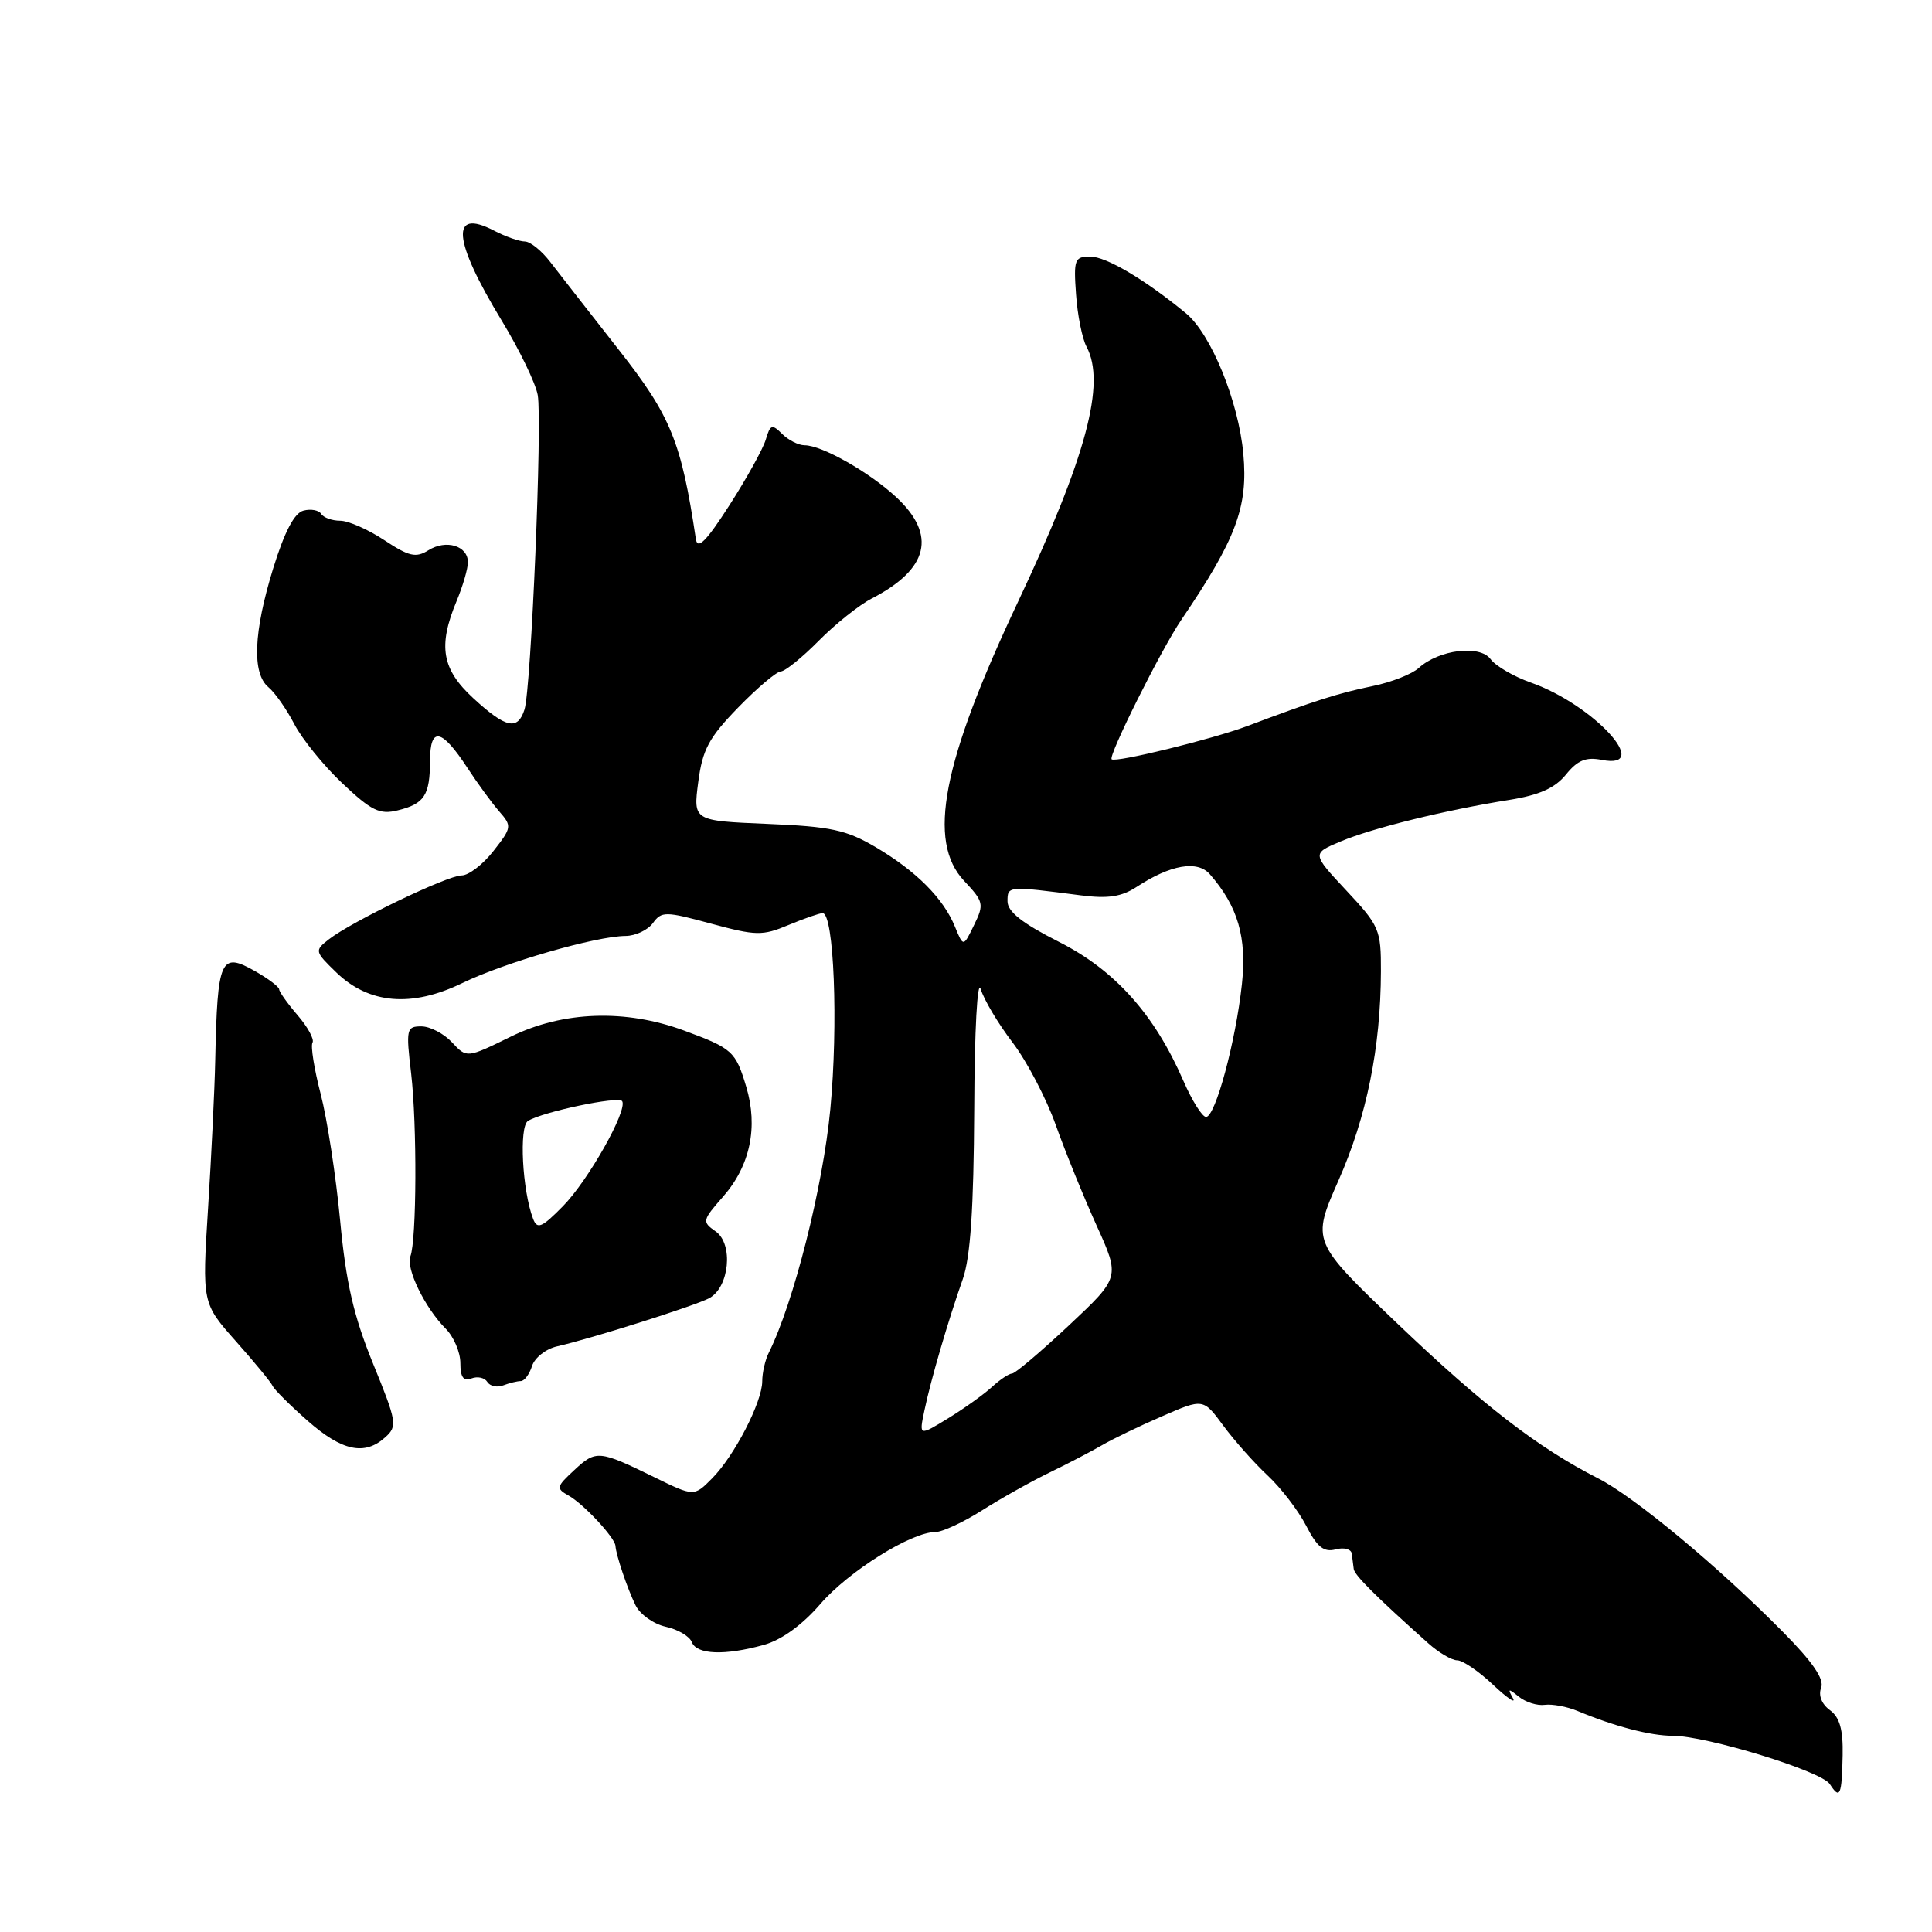 <?xml version="1.0" encoding="UTF-8" standalone="no"?>
<!DOCTYPE svg PUBLIC "-//W3C//DTD SVG 1.1//EN" "http://www.w3.org/Graphics/SVG/1.1/DTD/svg11.dtd" >
<svg xmlns="http://www.w3.org/2000/svg" xmlns:xlink="http://www.w3.org/1999/xlink" version="1.1" viewBox="0 0 256 256">
 <g >
 <path fill="currentColor"
d=" M 244.16 232.59 C 244.23 229.17 243.77 227.55 242.47 226.60 C 241.38 225.80 240.92 224.64 241.31 223.64 C 241.75 222.49 240.20 220.23 236.22 216.21 C 227.68 207.57 216.54 198.31 211.74 195.88 C 203.77 191.82 196.50 186.21 185.14 175.36 C 173.79 164.50 173.79 164.50 177.38 156.37 C 181.09 147.98 182.95 138.80 182.98 128.71 C 183.00 123.19 182.78 122.68 178.41 118.01 C 173.82 113.10 173.82 113.10 177.66 111.49 C 181.90 109.71 191.51 107.34 200.00 105.99 C 203.98 105.35 206.05 104.42 207.50 102.63 C 209.04 100.73 210.14 100.28 212.25 100.69 C 219.10 102.03 211.16 93.38 202.86 90.45 C 200.58 89.65 198.17 88.24 197.51 87.34 C 196.09 85.41 190.68 86.07 187.99 88.51 C 187.09 89.33 184.36 90.40 181.92 90.90 C 177.35 91.84 174.24 92.83 165.26 96.21 C 160.66 97.94 147.84 101.09 147.30 100.61 C 146.81 100.18 153.87 86.04 156.53 82.13 C 163.79 71.44 165.39 67.19 164.75 60.15 C 164.12 53.19 160.46 44.23 157.13 41.50 C 151.70 37.03 146.57 34.00 144.46 34.00 C 142.39 34.00 142.25 34.38 142.58 39.00 C 142.77 41.76 143.40 44.88 143.97 45.94 C 146.56 50.78 143.93 60.58 134.92 79.68 C 124.84 101.03 122.82 111.47 127.75 116.72 C 130.34 119.47 130.42 119.81 129.07 122.57 C 127.65 125.50 127.65 125.50 126.54 122.80 C 125.01 119.04 121.42 115.44 116.06 112.27 C 112.14 109.96 110.12 109.52 101.67 109.17 C 91.85 108.76 91.85 108.76 92.52 103.63 C 93.08 99.32 93.93 97.74 97.81 93.75 C 100.35 91.14 102.89 88.99 103.46 88.97 C 104.03 88.95 106.30 87.12 108.50 84.89 C 110.70 82.67 113.85 80.16 115.50 79.31 C 123.06 75.41 124.15 70.89 118.75 65.87 C 115.17 62.55 108.90 59.00 106.61 59.00 C 105.80 59.00 104.47 58.32 103.64 57.50 C 102.30 56.16 102.06 56.24 101.47 58.25 C 101.10 59.49 98.93 63.40 96.65 66.95 C 93.61 71.69 92.43 72.88 92.21 71.45 C 90.27 58.49 88.89 55.12 81.96 46.31 C 78.16 41.46 74.10 36.26 72.94 34.75 C 71.79 33.24 70.26 32.00 69.54 32.00 C 68.82 32.00 66.97 31.35 65.44 30.55 C 59.63 27.54 60.00 31.82 66.49 42.50 C 68.83 46.35 70.97 50.78 71.25 52.34 C 71.87 55.81 70.38 91.23 69.50 94.01 C 68.60 96.83 67.04 96.49 62.75 92.55 C 58.54 88.68 58.01 85.63 60.50 79.65 C 61.32 77.68 62.00 75.36 62.00 74.50 C 62.00 72.32 59.12 71.44 56.77 72.91 C 55.11 73.95 54.20 73.74 50.92 71.57 C 48.79 70.16 46.16 69.00 45.08 69.00 C 44.00 69.00 42.87 68.59 42.56 68.09 C 42.25 67.60 41.19 67.40 40.21 67.66 C 39.00 67.97 37.70 70.46 36.20 75.31 C 33.59 83.77 33.37 89.23 35.57 91.06 C 36.44 91.78 37.97 93.97 38.99 95.93 C 40.00 97.89 42.86 101.43 45.35 103.78 C 49.21 107.43 50.30 107.97 52.69 107.38 C 56.24 106.51 56.97 105.40 56.98 100.78 C 57.00 96.22 58.51 96.51 61.95 101.77 C 63.29 103.82 65.18 106.41 66.15 107.52 C 67.85 109.46 67.82 109.66 65.38 112.77 C 63.99 114.55 62.10 116.00 61.17 116.00 C 59.29 116.00 46.55 122.13 43.56 124.48 C 41.67 125.96 41.69 126.07 44.56 128.85 C 48.89 133.04 54.56 133.52 61.26 130.26 C 66.86 127.54 78.95 124.05 82.89 124.02 C 84.20 124.01 85.83 123.24 86.51 122.32 C 87.66 120.74 88.15 120.74 94.23 122.39 C 100.19 124.00 101.02 124.02 104.48 122.57 C 106.55 121.71 108.59 121.00 109.00 121.00 C 110.51 121.00 111.09 135.75 110.02 147.00 C 109.04 157.29 105.16 172.64 101.87 179.24 C 101.39 180.19 101.00 181.90 101.00 183.03 C 101.00 185.77 97.31 192.92 94.35 195.90 C 91.96 198.31 91.96 198.31 86.73 195.75 C 79.38 192.15 78.98 192.11 76.11 194.78 C 73.70 197.01 73.65 197.22 75.36 198.18 C 77.33 199.29 81.47 203.73 81.55 204.83 C 81.64 206.10 83.13 210.51 84.21 212.70 C 84.80 213.91 86.60 215.19 88.21 215.55 C 89.82 215.90 91.38 216.82 91.67 217.59 C 92.31 219.25 96.04 219.39 101.20 217.96 C 103.55 217.31 106.29 215.33 108.70 212.54 C 112.46 208.19 120.76 203.00 123.95 203.00 C 124.86 203.00 127.66 201.70 130.18 200.10 C 132.69 198.51 136.71 196.26 139.12 195.09 C 141.53 193.93 144.62 192.31 146.00 191.51 C 147.38 190.70 150.96 188.97 153.97 187.67 C 159.43 185.29 159.43 185.29 162.09 188.90 C 163.55 190.88 166.19 193.85 167.96 195.50 C 169.73 197.15 172.03 200.15 173.07 202.16 C 174.53 205.00 175.41 205.71 176.98 205.30 C 178.09 205.00 179.06 205.27 179.12 205.88 C 179.19 206.50 179.31 207.41 179.38 207.91 C 179.49 208.73 182.31 211.54 189.26 217.75 C 190.65 218.99 192.37 220.00 193.09 220.00 C 193.81 220.00 195.96 221.46 197.85 223.25 C 199.75 225.04 200.92 225.82 200.46 225.00 C 199.74 223.72 199.86 223.70 201.25 224.82 C 202.15 225.55 203.70 226.04 204.69 225.90 C 205.69 225.77 207.62 226.13 209.00 226.70 C 213.93 228.76 218.69 230.00 221.62 230.00 C 226.11 230.00 241.36 234.68 242.46 236.40 C 243.81 238.49 244.05 237.94 244.16 232.59 Z  M 51.06 190.44 C 52.68 188.98 52.58 188.40 49.43 180.68 C 46.85 174.36 45.85 170.00 45.07 161.72 C 44.51 155.81 43.35 148.26 42.49 144.95 C 41.63 141.64 41.14 138.58 41.41 138.15 C 41.67 137.72 40.79 136.10 39.44 134.53 C 38.10 132.97 37.00 131.42 36.99 131.09 C 36.99 130.77 35.57 129.69 33.83 128.70 C 29.22 126.08 28.81 126.97 28.52 140.50 C 28.44 144.35 28.01 153.17 27.57 160.09 C 26.78 172.68 26.78 172.68 31.27 177.74 C 33.75 180.53 35.93 183.19 36.13 183.65 C 36.34 184.12 38.41 186.19 40.75 188.25 C 45.32 192.28 48.33 192.92 51.06 190.44 Z  M 69.01 183.00 C 69.48 183.00 70.15 182.10 70.50 181.00 C 70.85 179.90 72.34 178.73 73.82 178.40 C 78.39 177.36 92.08 173.03 93.97 172.02 C 96.65 170.58 97.21 164.84 94.83 163.17 C 93.01 161.89 93.04 161.72 95.83 158.54 C 99.40 154.47 100.48 149.33 98.88 144.00 C 97.47 139.30 97.06 138.92 90.66 136.56 C 82.88 133.68 74.59 133.97 67.68 137.36 C 61.85 140.22 61.85 140.22 59.89 138.11 C 58.81 136.95 56.98 136.00 55.83 136.00 C 53.86 136.00 53.78 136.34 54.48 142.25 C 55.27 149.05 55.21 164.29 54.38 166.47 C 53.76 168.07 56.31 173.31 59.05 176.05 C 60.12 177.12 61.00 179.17 61.00 180.61 C 61.00 182.49 61.41 183.06 62.47 182.65 C 63.28 182.34 64.22 182.55 64.57 183.11 C 64.92 183.68 65.87 183.88 66.68 183.57 C 67.50 183.26 68.55 183.00 69.01 183.00 Z  M 122.49 186.90 C 123.33 182.86 125.61 175.07 127.58 169.47 C 128.59 166.58 129.02 160.17 129.09 146.97 C 129.13 136.51 129.51 129.61 129.95 131.06 C 130.38 132.47 132.27 135.65 134.16 138.12 C 136.05 140.60 138.63 145.52 139.89 149.06 C 141.15 152.60 143.59 158.60 145.30 162.38 C 148.42 169.26 148.42 169.26 141.63 175.63 C 137.89 179.13 134.51 182.00 134.11 182.00 C 133.71 182.00 132.50 182.80 131.44 183.78 C 130.37 184.76 127.76 186.63 125.64 187.93 C 121.77 190.30 121.77 190.30 122.49 186.90 Z  M 156.82 143.25 C 152.99 134.42 147.75 128.56 140.31 124.80 C 135.45 122.34 133.50 120.80 133.50 119.43 C 133.50 117.38 133.50 117.38 143.23 118.64 C 146.81 119.10 148.61 118.83 150.61 117.52 C 155.11 114.57 158.66 113.96 160.31 115.84 C 164.03 120.10 165.23 124.21 164.56 130.41 C 163.74 138.01 161.04 148.00 159.81 148.00 C 159.30 148.00 157.96 145.86 156.82 143.25 Z  M 70.64 161.51 C 69.20 157.76 68.76 149.27 69.96 148.53 C 71.93 147.31 82.00 145.20 82.44 145.91 C 83.19 147.12 77.92 156.46 74.58 159.84 C 71.79 162.67 71.19 162.93 70.64 161.51 Z "/>
</g>
</svg>